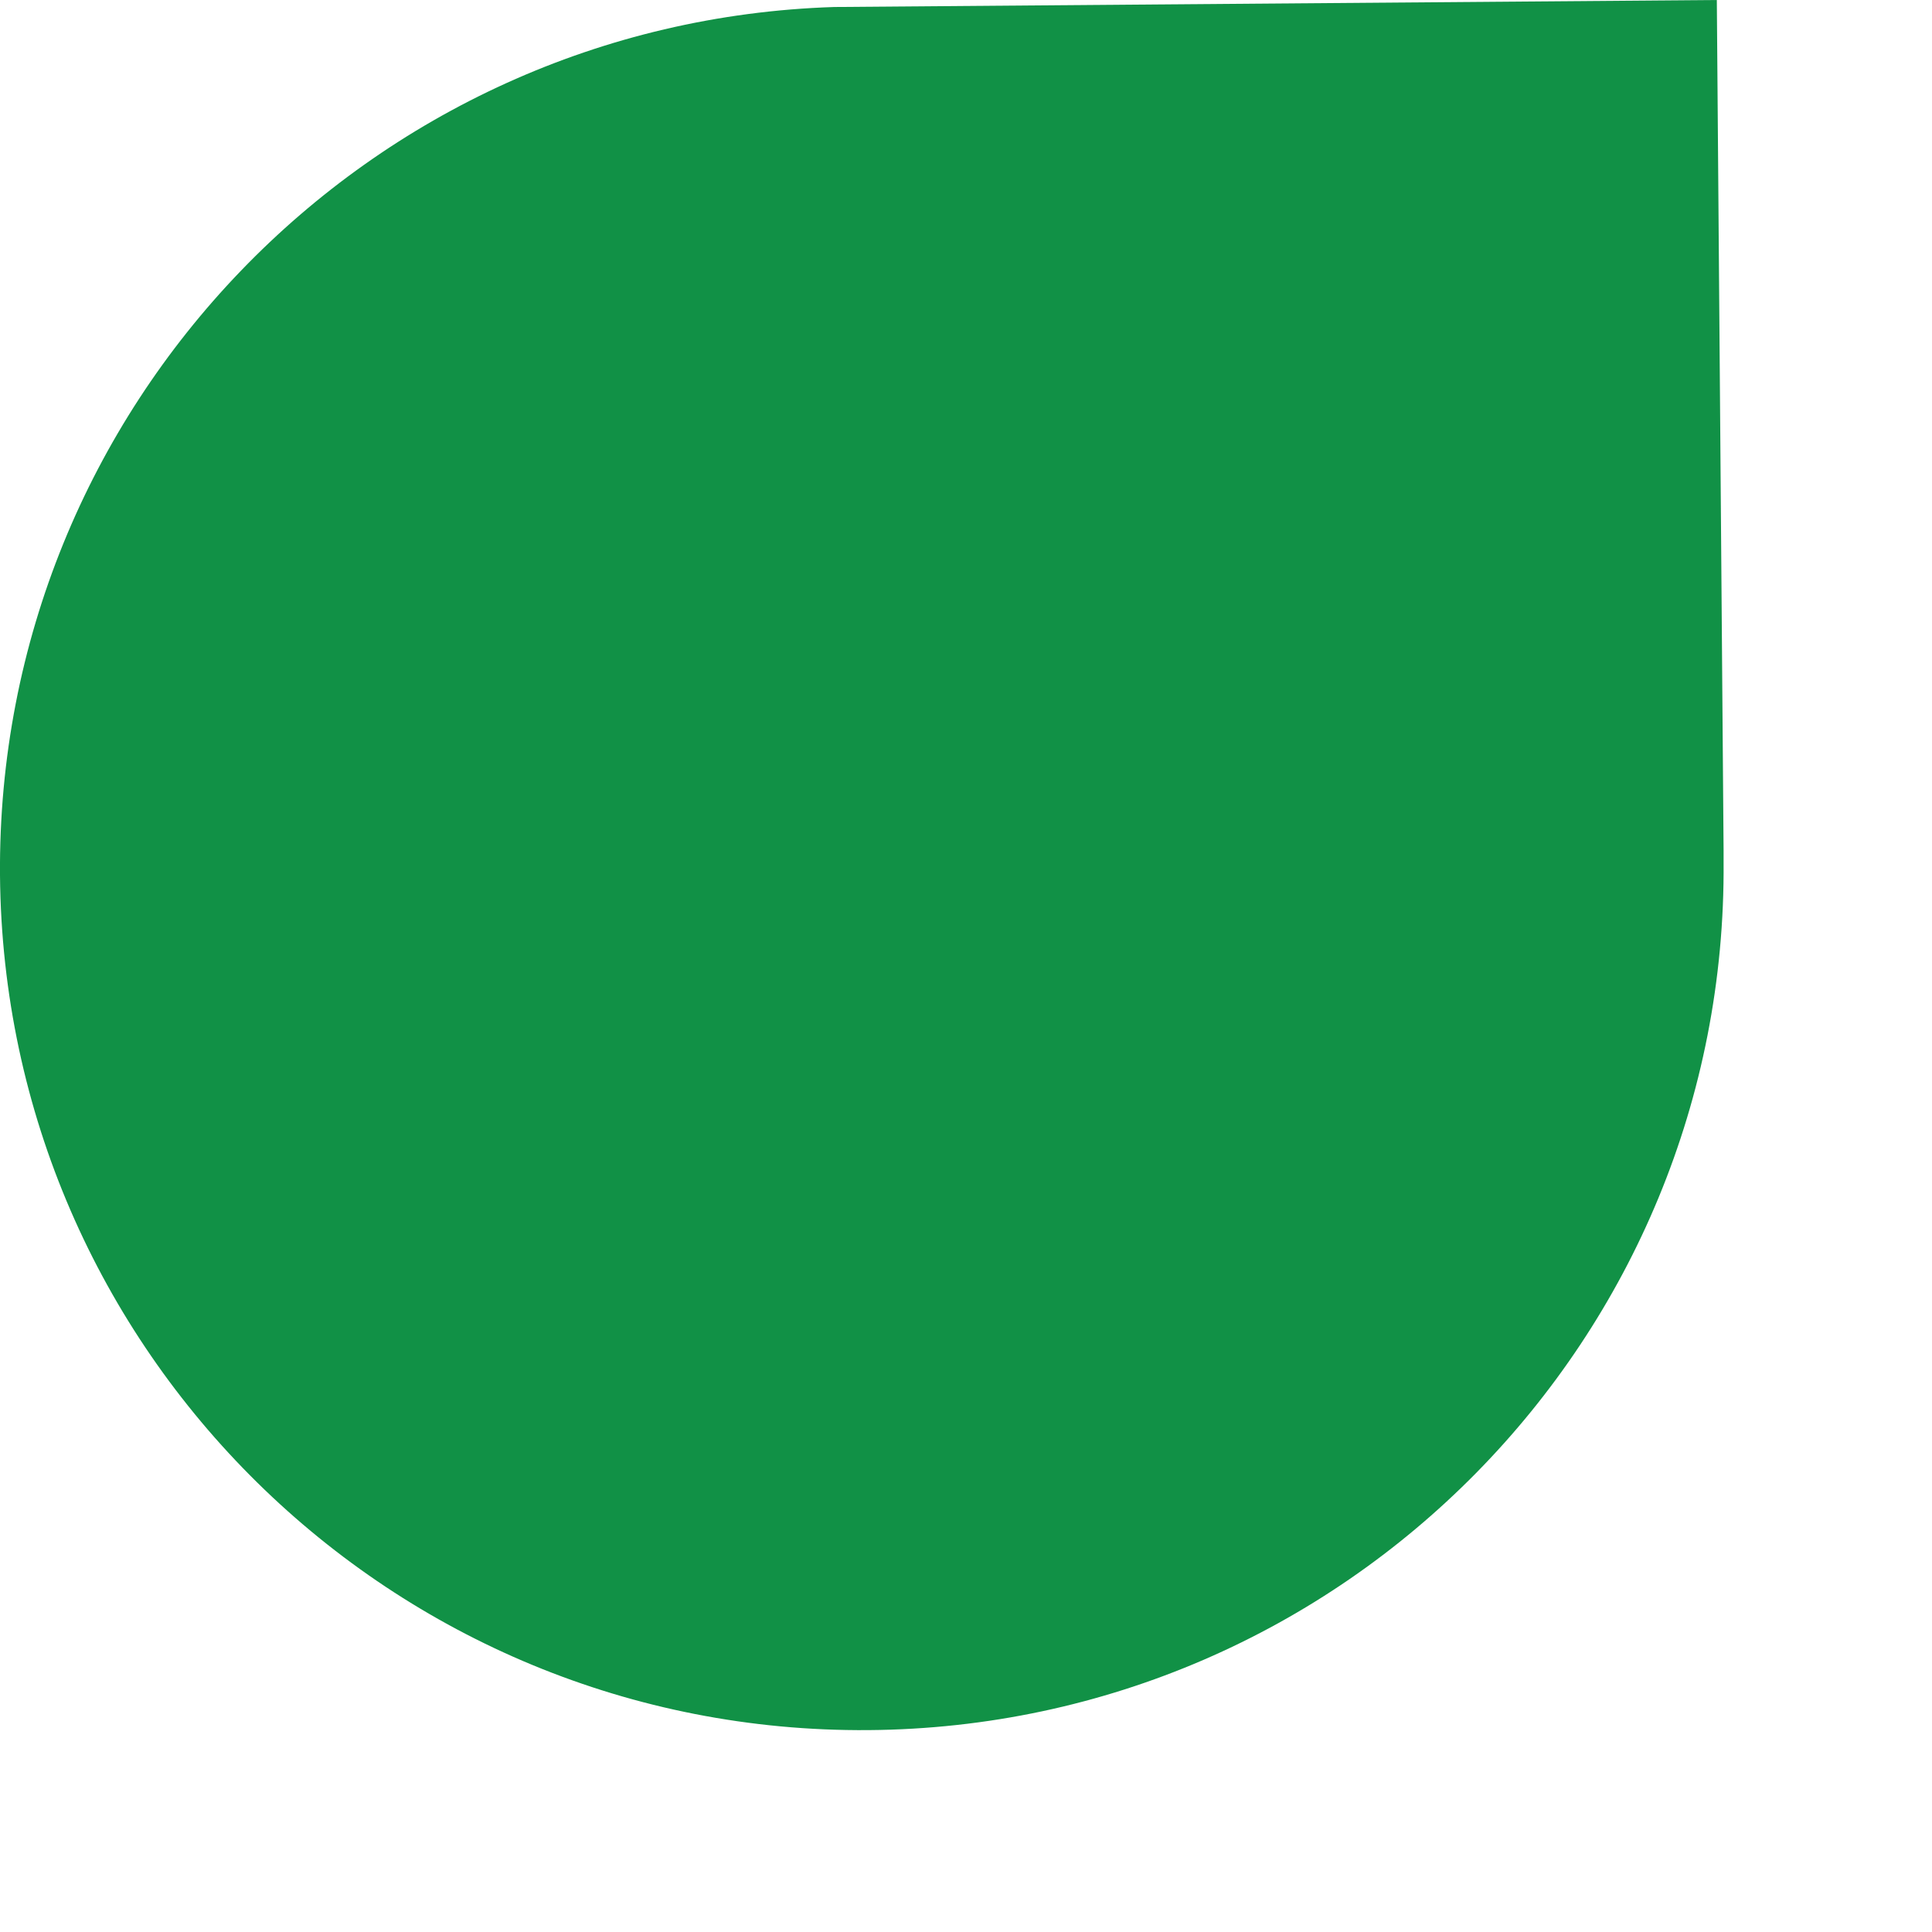 <svg width="8" height="8" viewBox="0 0 8 8" fill="none" xmlns="http://www.w3.org/2000/svg">
<path d="M7.137 3.521C7.137 3.537 7.137 3.552 7.137 3.568C7.153 5.539 5.568 7.149 3.597 7.164C1.626 7.18 0.016 5.595 0 3.624C-0.015 1.682 1.523 0.091 3.454 0.029L7.109 0L7.137 3.521Z" fill="#119146"/>
</svg>

